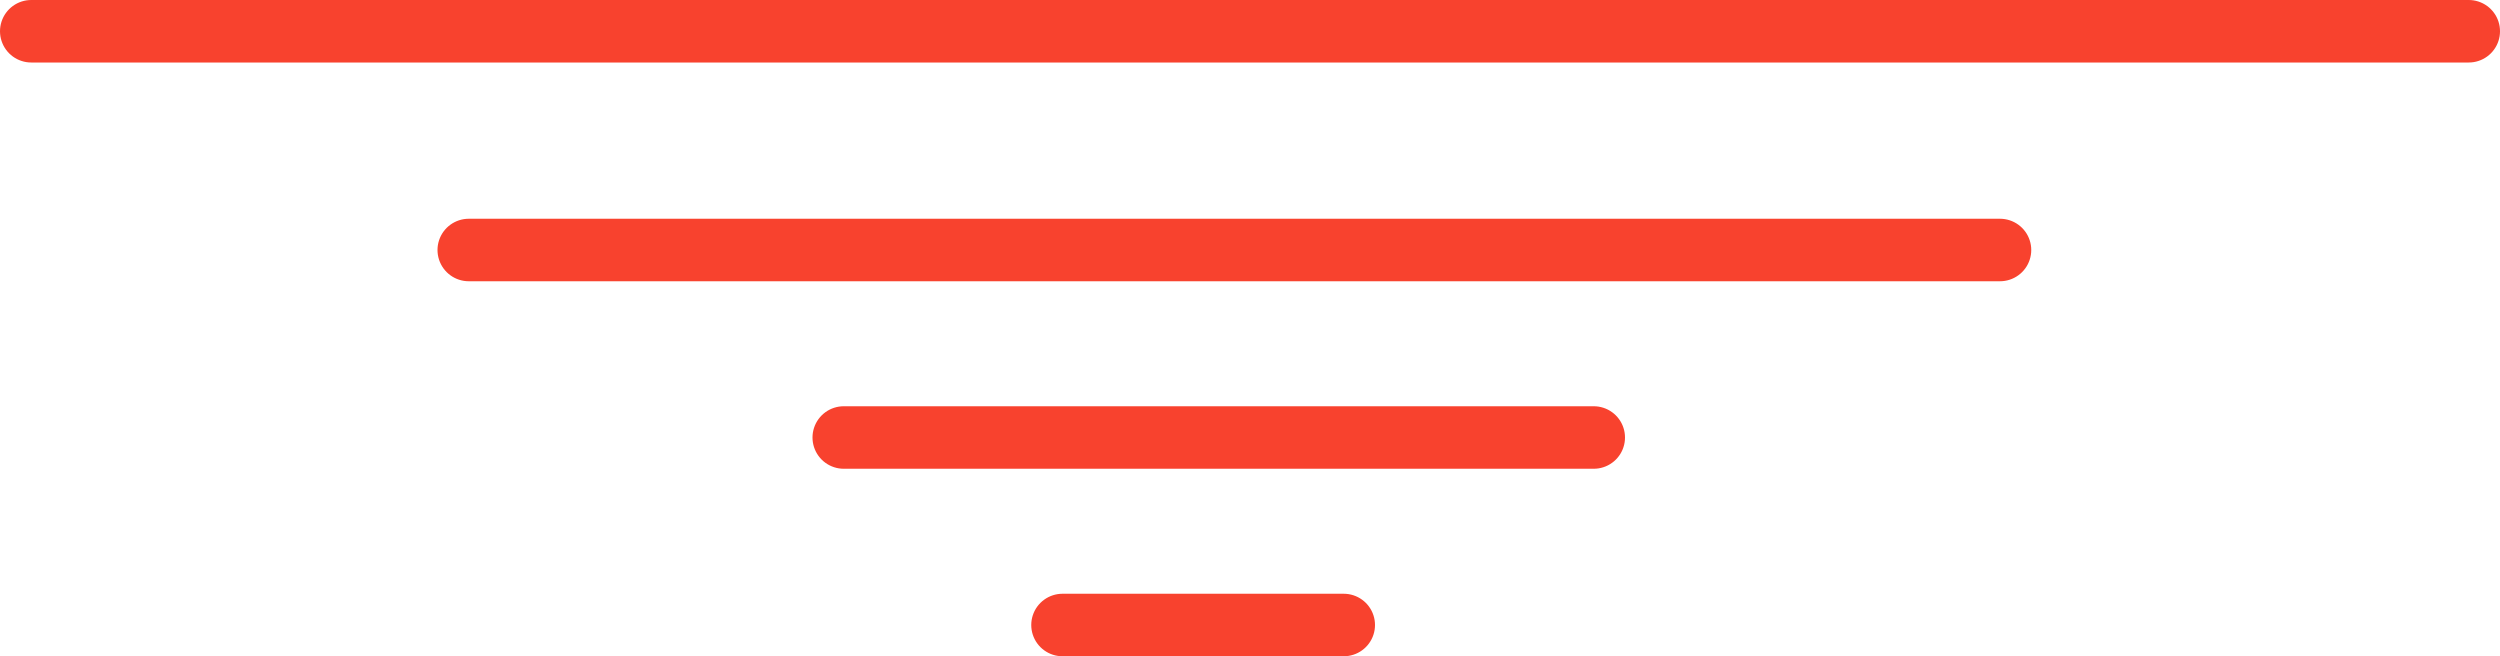 <svg xmlns="http://www.w3.org/2000/svg" width="80" height="21" viewBox="0 0 80 21"><defs><style>.a{fill:none;stroke:#f8422e;stroke-linecap:round;stroke-width:2px;}</style></defs><g transform="translate(1 1)"><line class="a" x1="78"/><line class="a" x1="49" transform="translate(14 7)"/><line class="a" x1="24" transform="translate(26 13)"/><line class="a" x1="9" transform="translate(33 19)"/></g></svg>